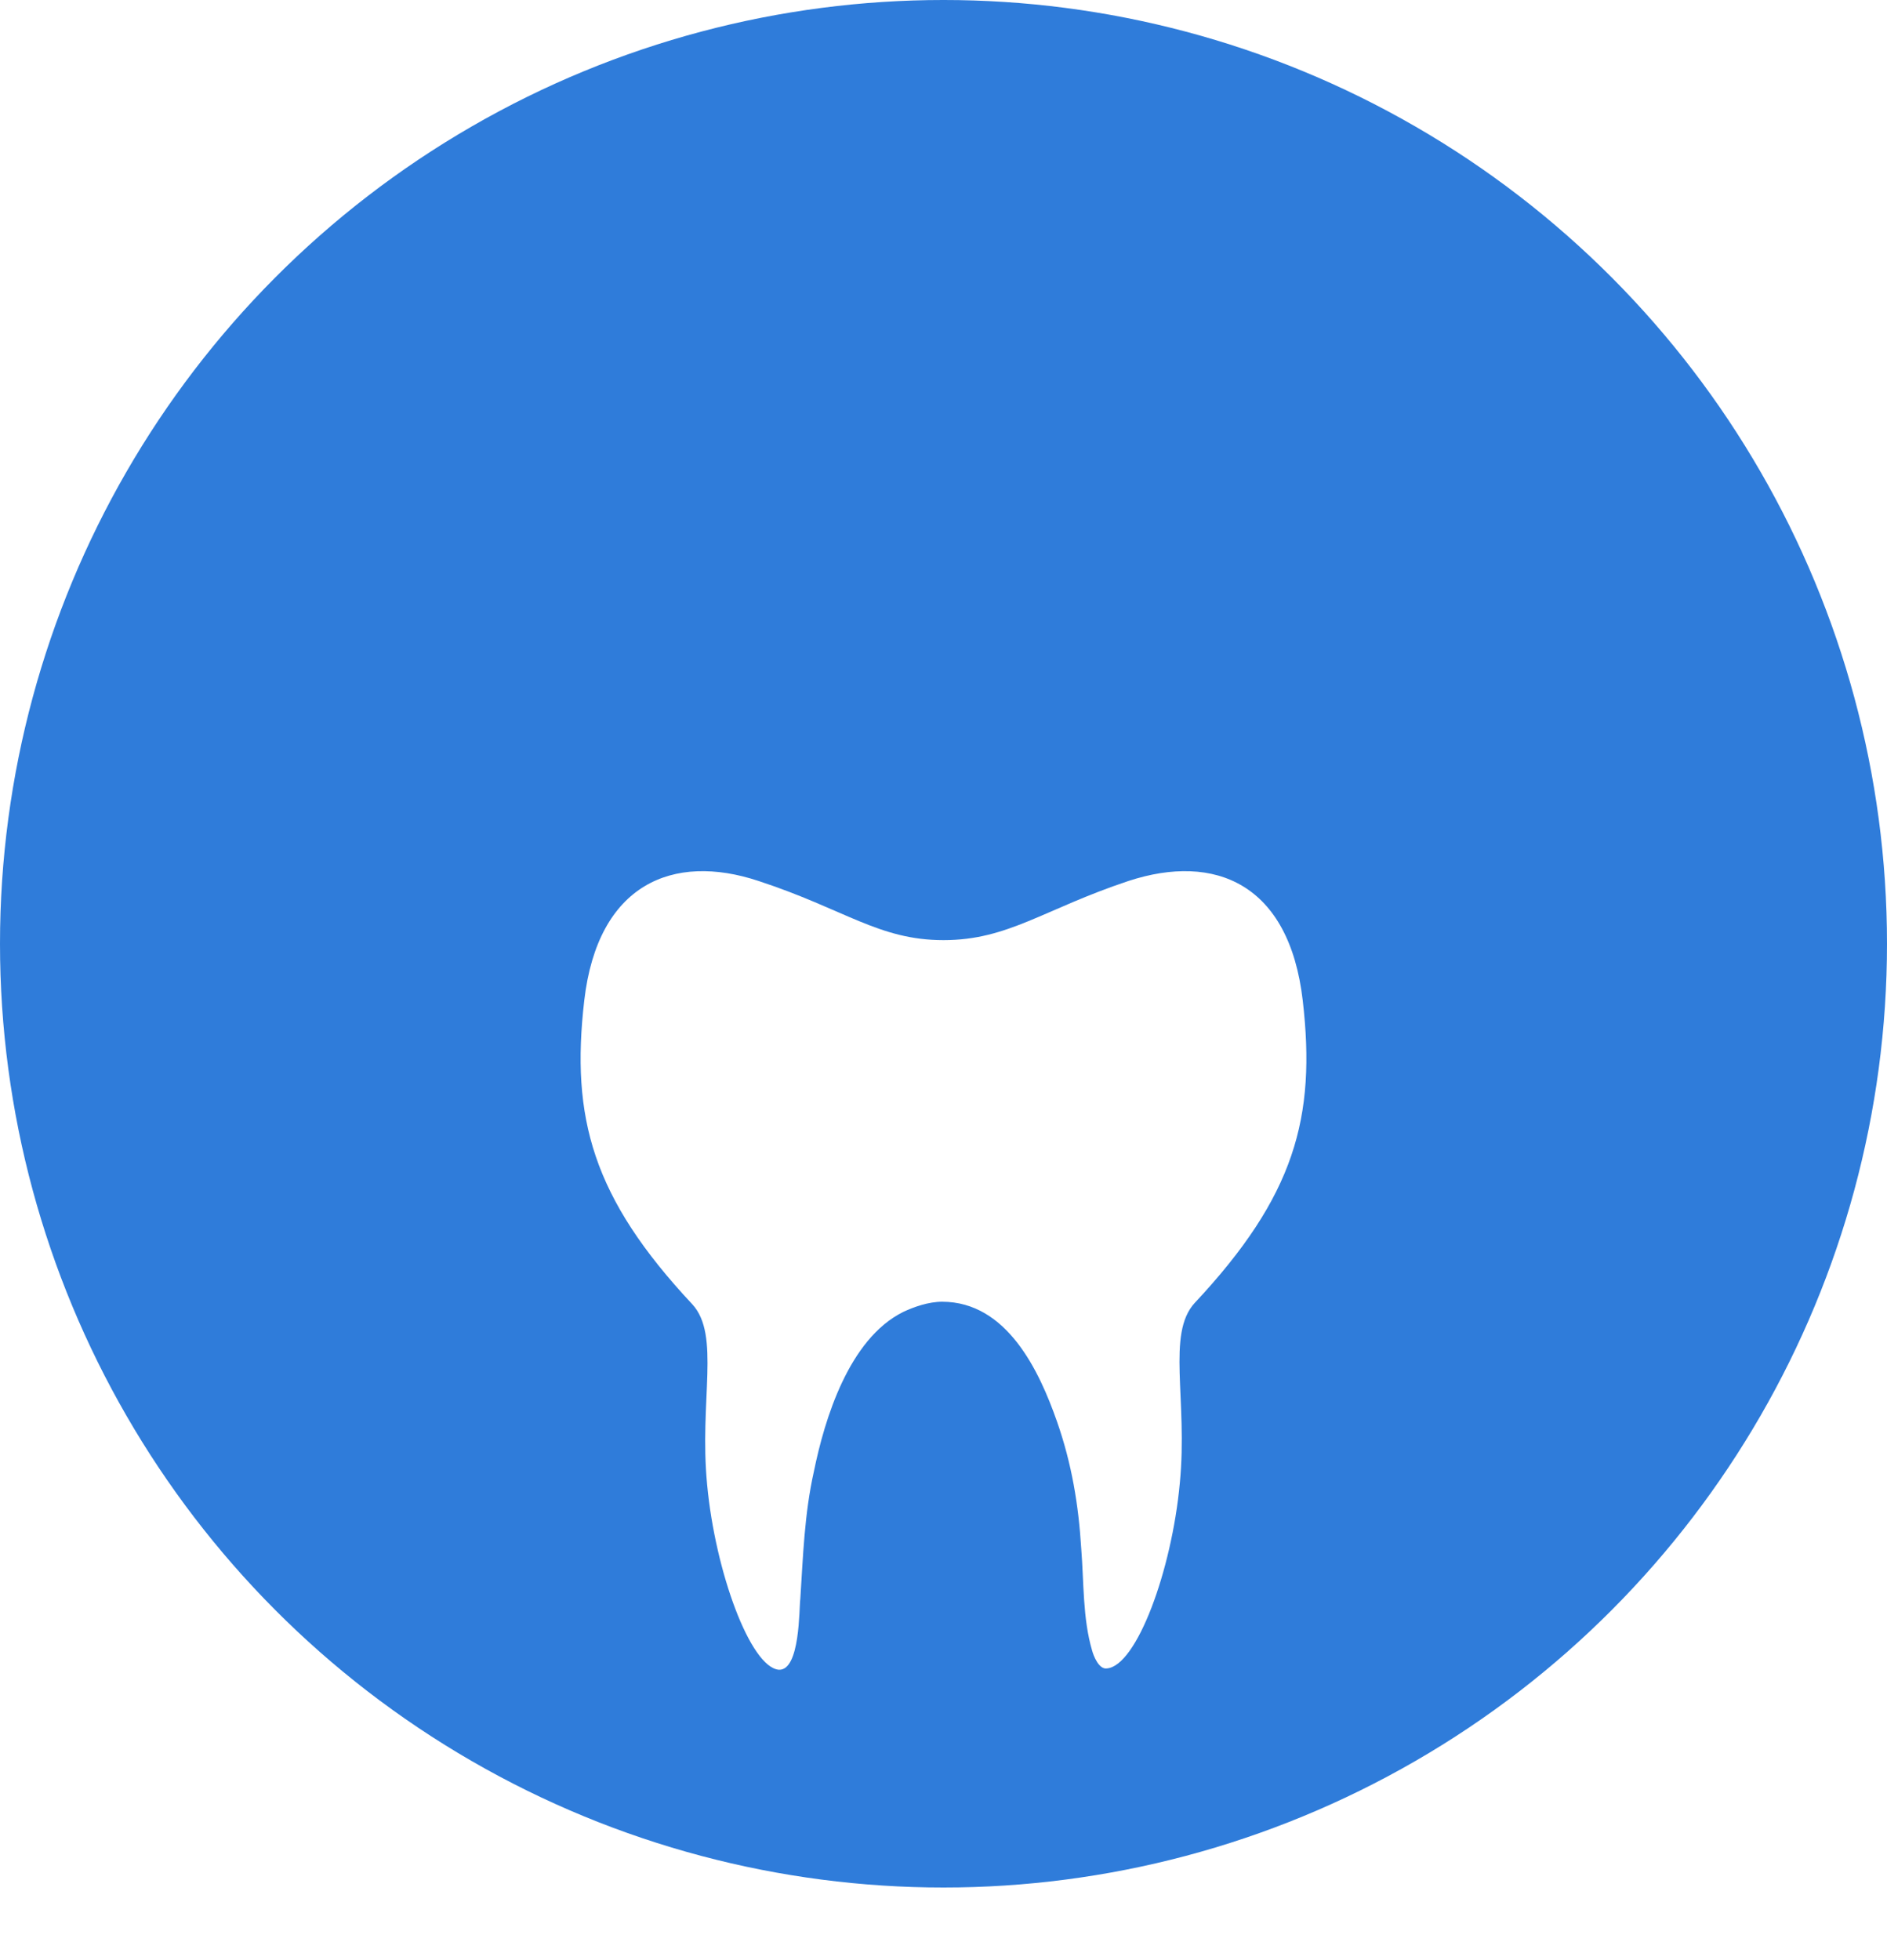 <svg width="26" height="27" viewBox="0 0 26 27" fill="none" xmlns="http://www.w3.org/2000/svg">
<circle cx="13" cy="13" r="13" fill="#2F7CDA"/>
<g filter="url(#filter0_d_1033_4063)">
<path d="M17.95 9.783C17.764 8.171 16.74 7.745 15.549 8.135C14.377 8.525 13.893 8.95 13 8.95C12.107 8.95 11.642 8.525 10.451 8.135C9.278 7.745 8.236 8.171 8.05 9.783C7.864 11.396 8.162 12.495 9.539 13.966C9.93 14.392 9.632 15.296 9.743 16.448C9.855 17.653 10.339 18.964 10.73 19C11.027 19.017 11.009 18.149 11.027 18.025C11.065 17.44 11.083 16.855 11.214 16.27C11.362 15.544 11.697 14.445 12.442 14.073C12.591 14.002 12.795 13.931 12.981 13.931C13.875 13.931 14.321 14.888 14.563 15.579C14.768 16.164 14.861 16.731 14.898 17.334C14.935 17.794 14.917 18.291 15.047 18.734C15.066 18.805 15.14 19 15.252 18.982C15.661 18.947 16.145 17.635 16.256 16.43C16.368 15.278 16.07 14.374 16.461 13.948C17.838 12.477 18.136 11.396 17.95 9.783Z" fill="white"/>
</g>
<defs>
<filter id="filter0_d_1033_4063" x="4" y="8" width="18" height="19" filterUnits="userSpaceOnUse" color-interpolation-filters="sRGB">
<feFlood flood-opacity="0" result="BackgroundImageFix"/>
<feColorMatrix in="SourceAlpha" type="matrix" values="0 0 0 0 0 0 0 0 0 0 0 0 0 0 0 0 0 0 127 0" result="hardAlpha"/>
<feOffset dy="4"/>
<feGaussianBlur stdDeviation="2"/>
<feComposite in2="hardAlpha" operator="out"/>
<feColorMatrix type="matrix" values="0 0 0 0 0 0 0 0 0 0 0 0 0 0 0 0 0 0 0.25 0"/>
<feBlend mode="normal" in2="BackgroundImageFix" result="effect1_dropShadow_1033_4063"/>
<feBlend mode="normal" in="SourceGraphic" in2="effect1_dropShadow_1033_4063" result="shape"/>
</filter>
</defs>
</svg>
